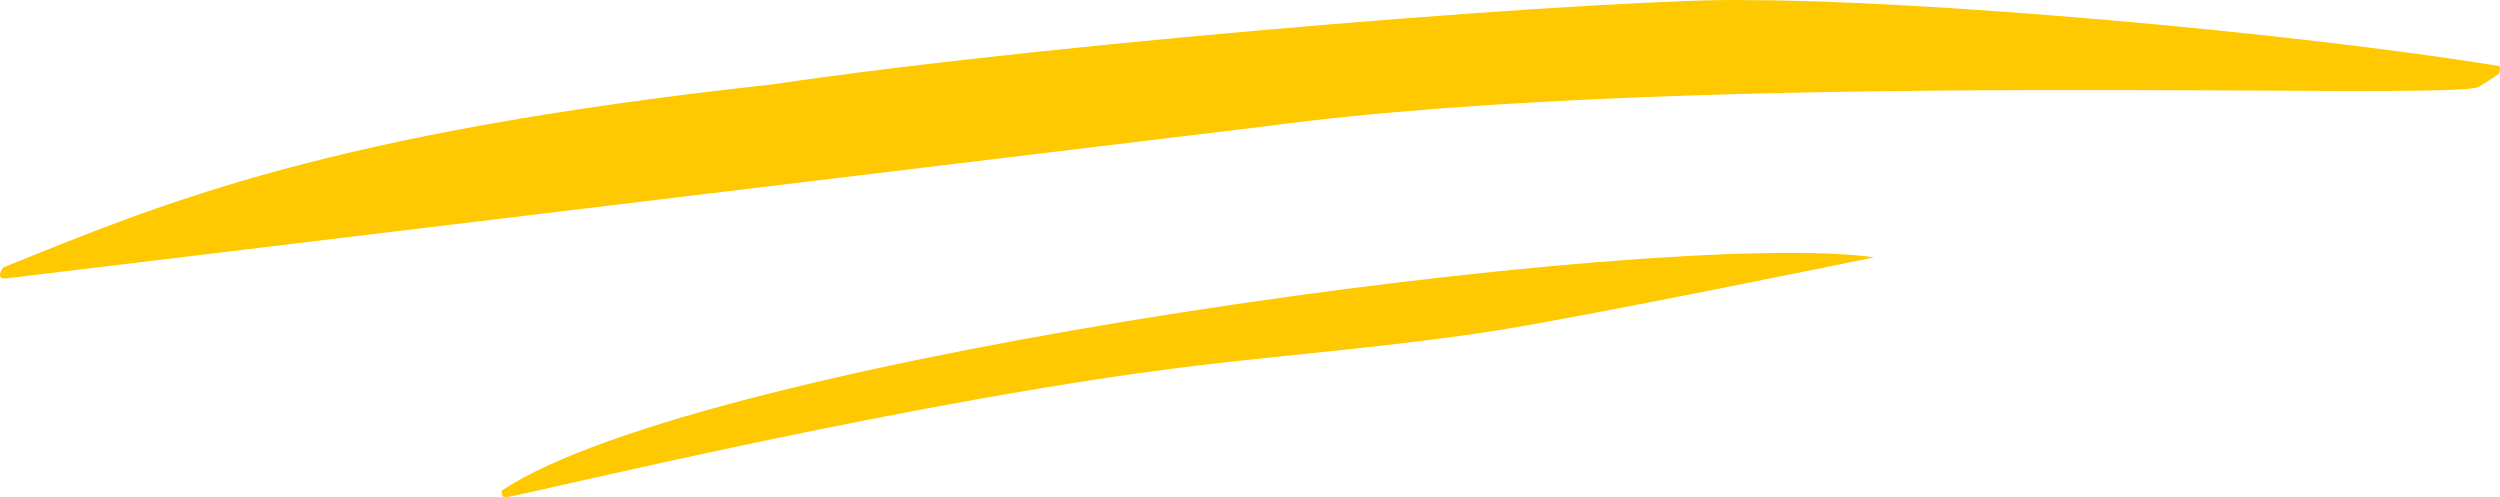 <svg width="181" height="36" viewBox="0 0 181 36" fill="none" xmlns="http://www.w3.org/2000/svg">
<path d="M135.701 18.628C120.042 16.452 50.784 25.805 36.317 35.529C36.317 35.992 36.48 36.02 36.679 35.992C38.343 35.761 66.891 28.742 87.564 26.361C94.263 25.589 101.575 25.006 108.468 23.907C115.362 22.807 135.701 18.628 135.701 18.628Z" fill="#FEC900"/>
<path d="M180.945 4.782C180.945 4.782 181.09 4.875 180.909 5.338C180.812 5.4 180.439 5.709 179.498 6.264C178.124 7.376 123.349 4.883 91.688 9.135L0.441 20.156C-0.403 20.247 0.224 19.369 0.224 19.369C11.938 14.625 23.949 9.598 55.811 6.125C77.655 2.886 118.309 -0.228 126.624 0.013C139.029 0.013 165.446 2.266 180.945 4.782Z" fill="#FEC900"/>
</svg>
